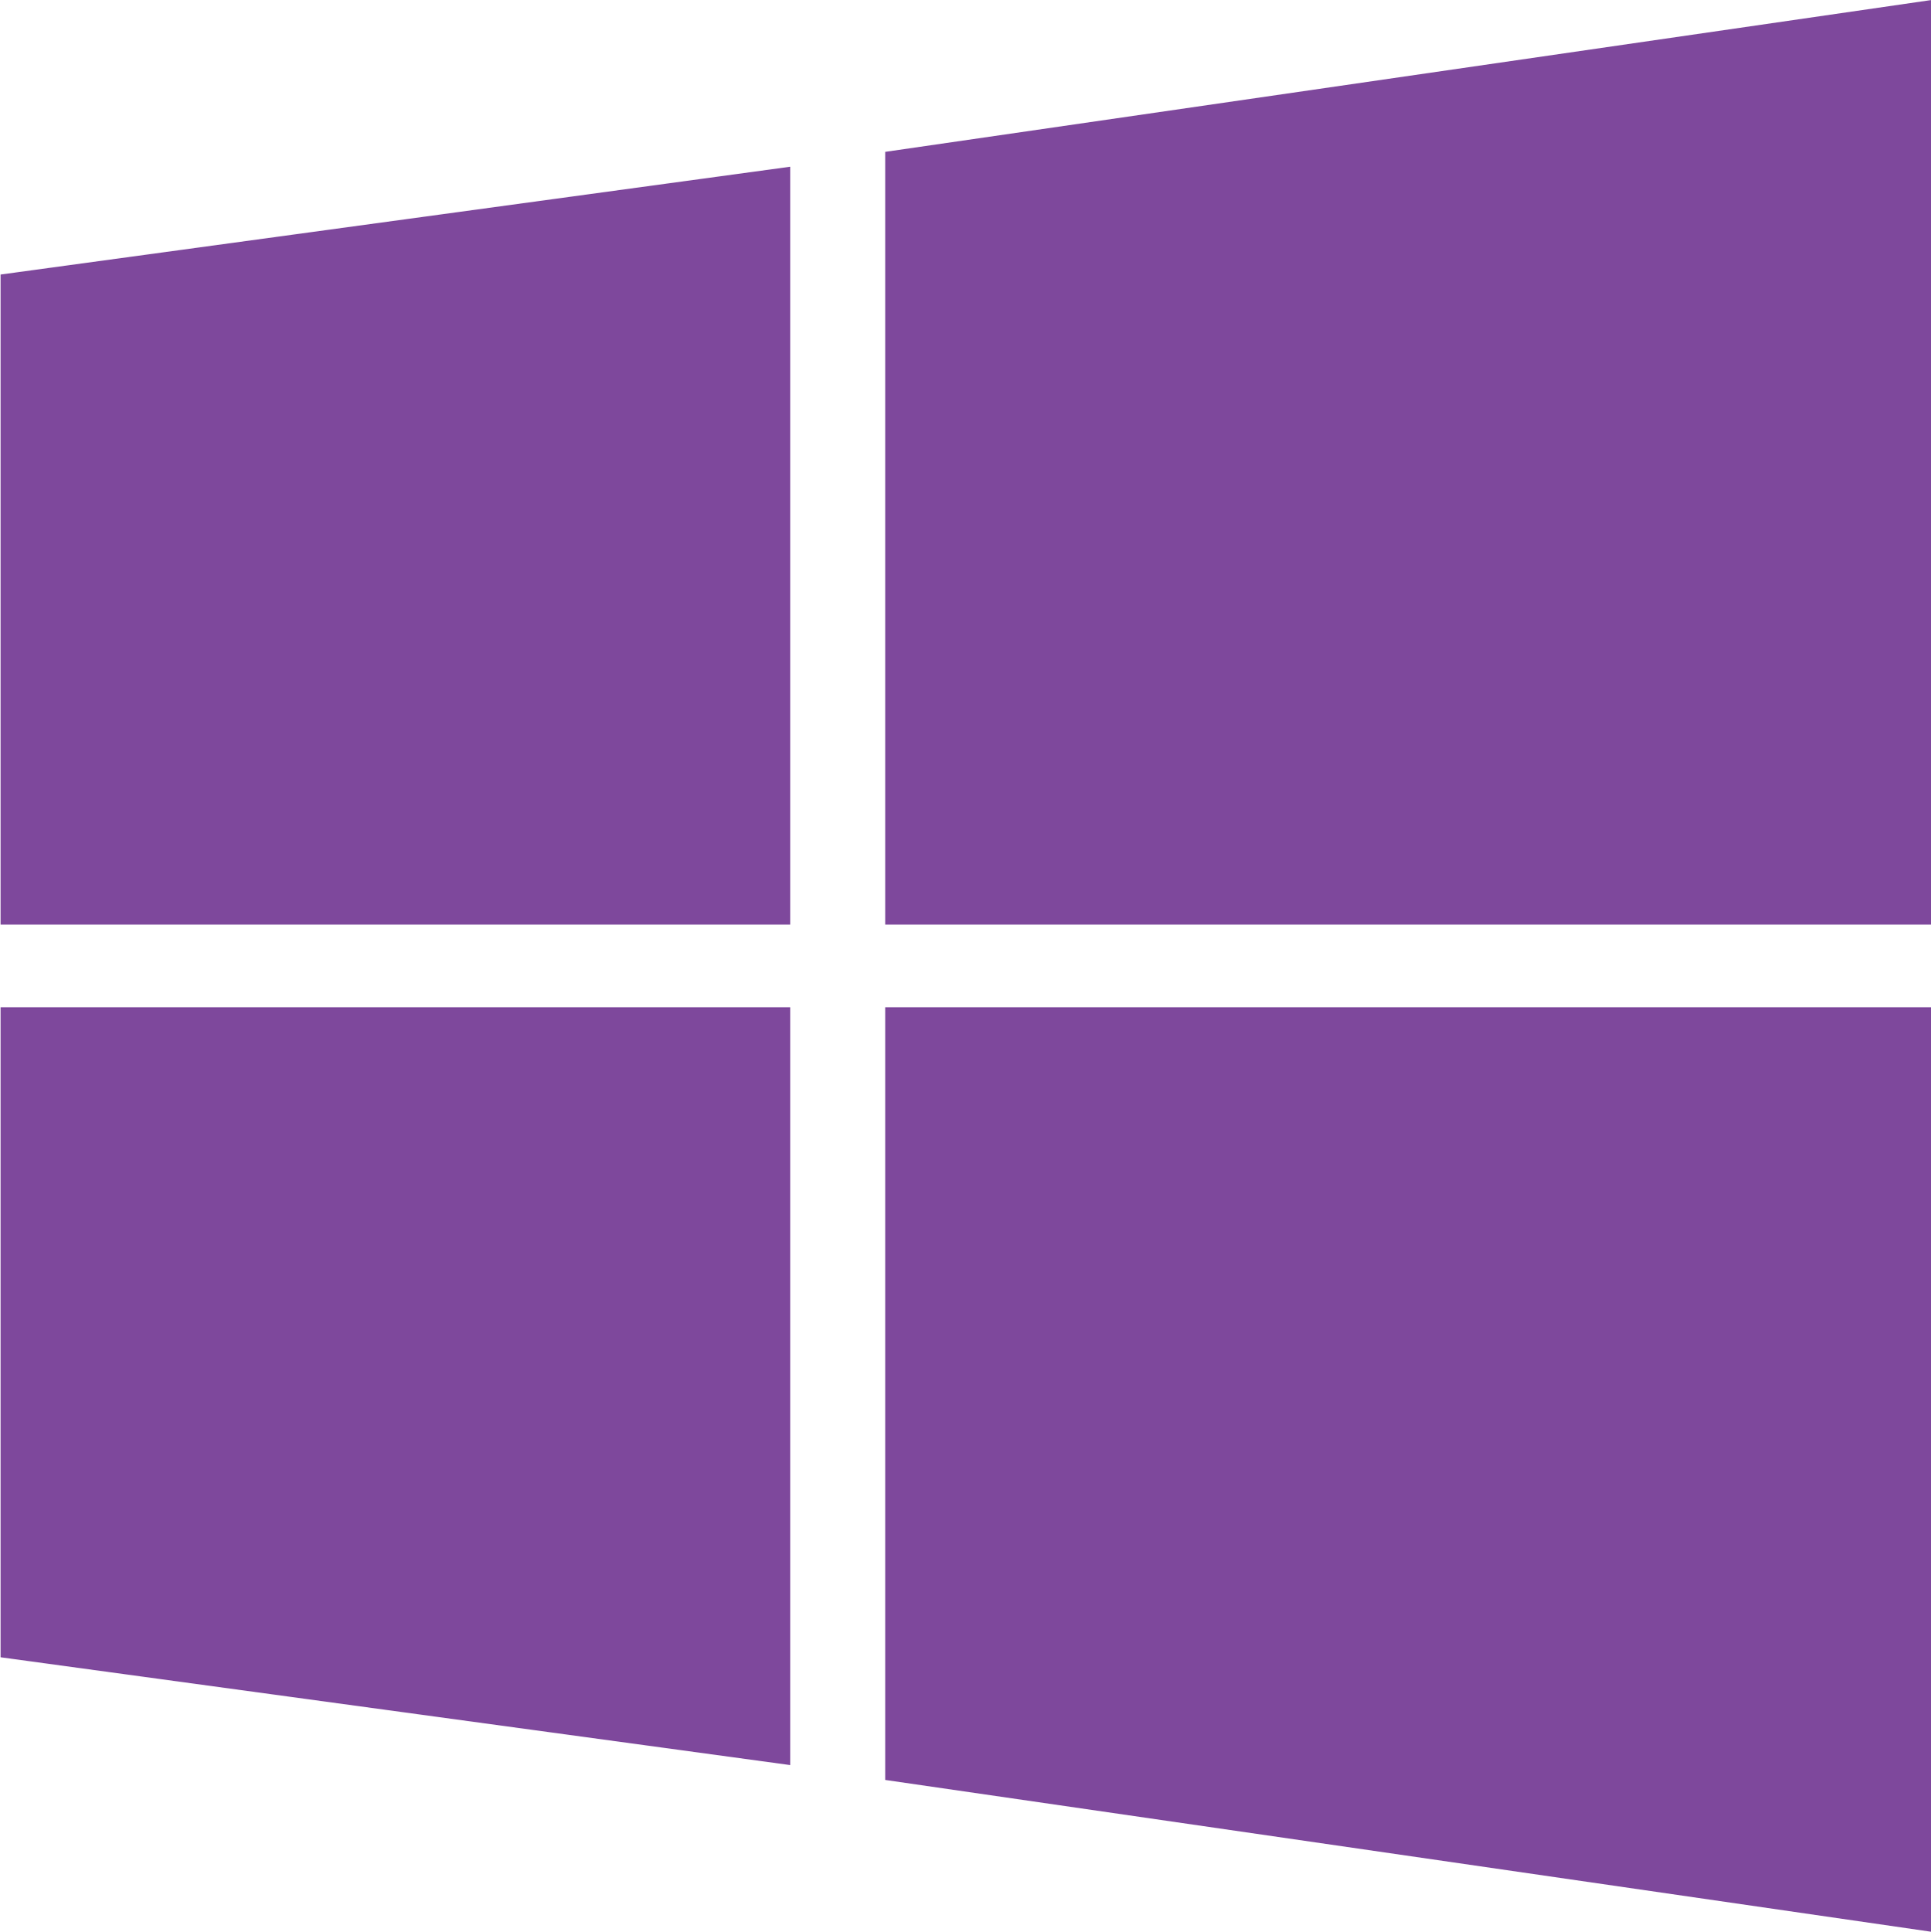 <?xml version="1.0" encoding="UTF-8" standalone="no"?>
<svg
   xmlns:dc="http://purl.org/dc/elements/1.1/"
   xmlns:cc="http://creativecommons.org/ns#"
   xmlns:rdf="http://www.w3.org/1999/02/22-rdf-syntax-ns#"
   xmlns:svg="http://www.w3.org/2000/svg"
   xmlns="http://www.w3.org/2000/svg"
   xmlns:sodipodi="http://sodipodi.sourceforge.net/DTD/sodipodi-0.dtd"
   xmlns:inkscape="http://www.inkscape.org/namespaces/inkscape"
   id="svg2"
   version="1.1"
   x="0px"
   y="0px"
   width="1000"
   height="1000.3"
   viewBox="0 0 1000 1000.3"
   xml:space="preserve"><defs
   id="defs6" /><sodipodi:namedview
   pagecolor="#ffffff"
   bordercolor="#666666"
   borderopacity="1"
   objecttolerance="10"
   gridtolerance="10"
   guidetolerance="10"
   inkscape:pageopacity="0"
   inkscape:pageshadow="2"
   inkscape:window-width="1920"
   inkscape:window-height="1009"
   id="namedview35"
   showgrid="false"
   inkscape:zoom="0.66"
   inkscape:cx="497.41243"
   inkscape:cy="519.39394"
   inkscape:window-x="-8"
   inkscape:window-y="-8"
   inkscape:window-maximized="1"
   inkscape:current-layer="Windows10X"
   inkscape:document-rotation="0" />
<path
   id="path8"
   style="fill:#7e489c"
   d="M 1000 0 L 458.137 78.623 L 458.137 478.744 L 1000 478.744 L 1000 0 z M 408.922 86.326 L 0 142.143 L 0 478.744 L 408.922 478.744 L 408.922 86.326 z M 0 521.557 L 0 858.158 L 408.922 913.975 L 408.922 521.557 L 0 521.557 z M 458.137 521.557 L 458.137 921.676 L 1000 1000.301 L 1000 521.557 L 458.137 521.557 z "
   transform="matrix(1,0,0,1,0.3,0)" />
</svg>
